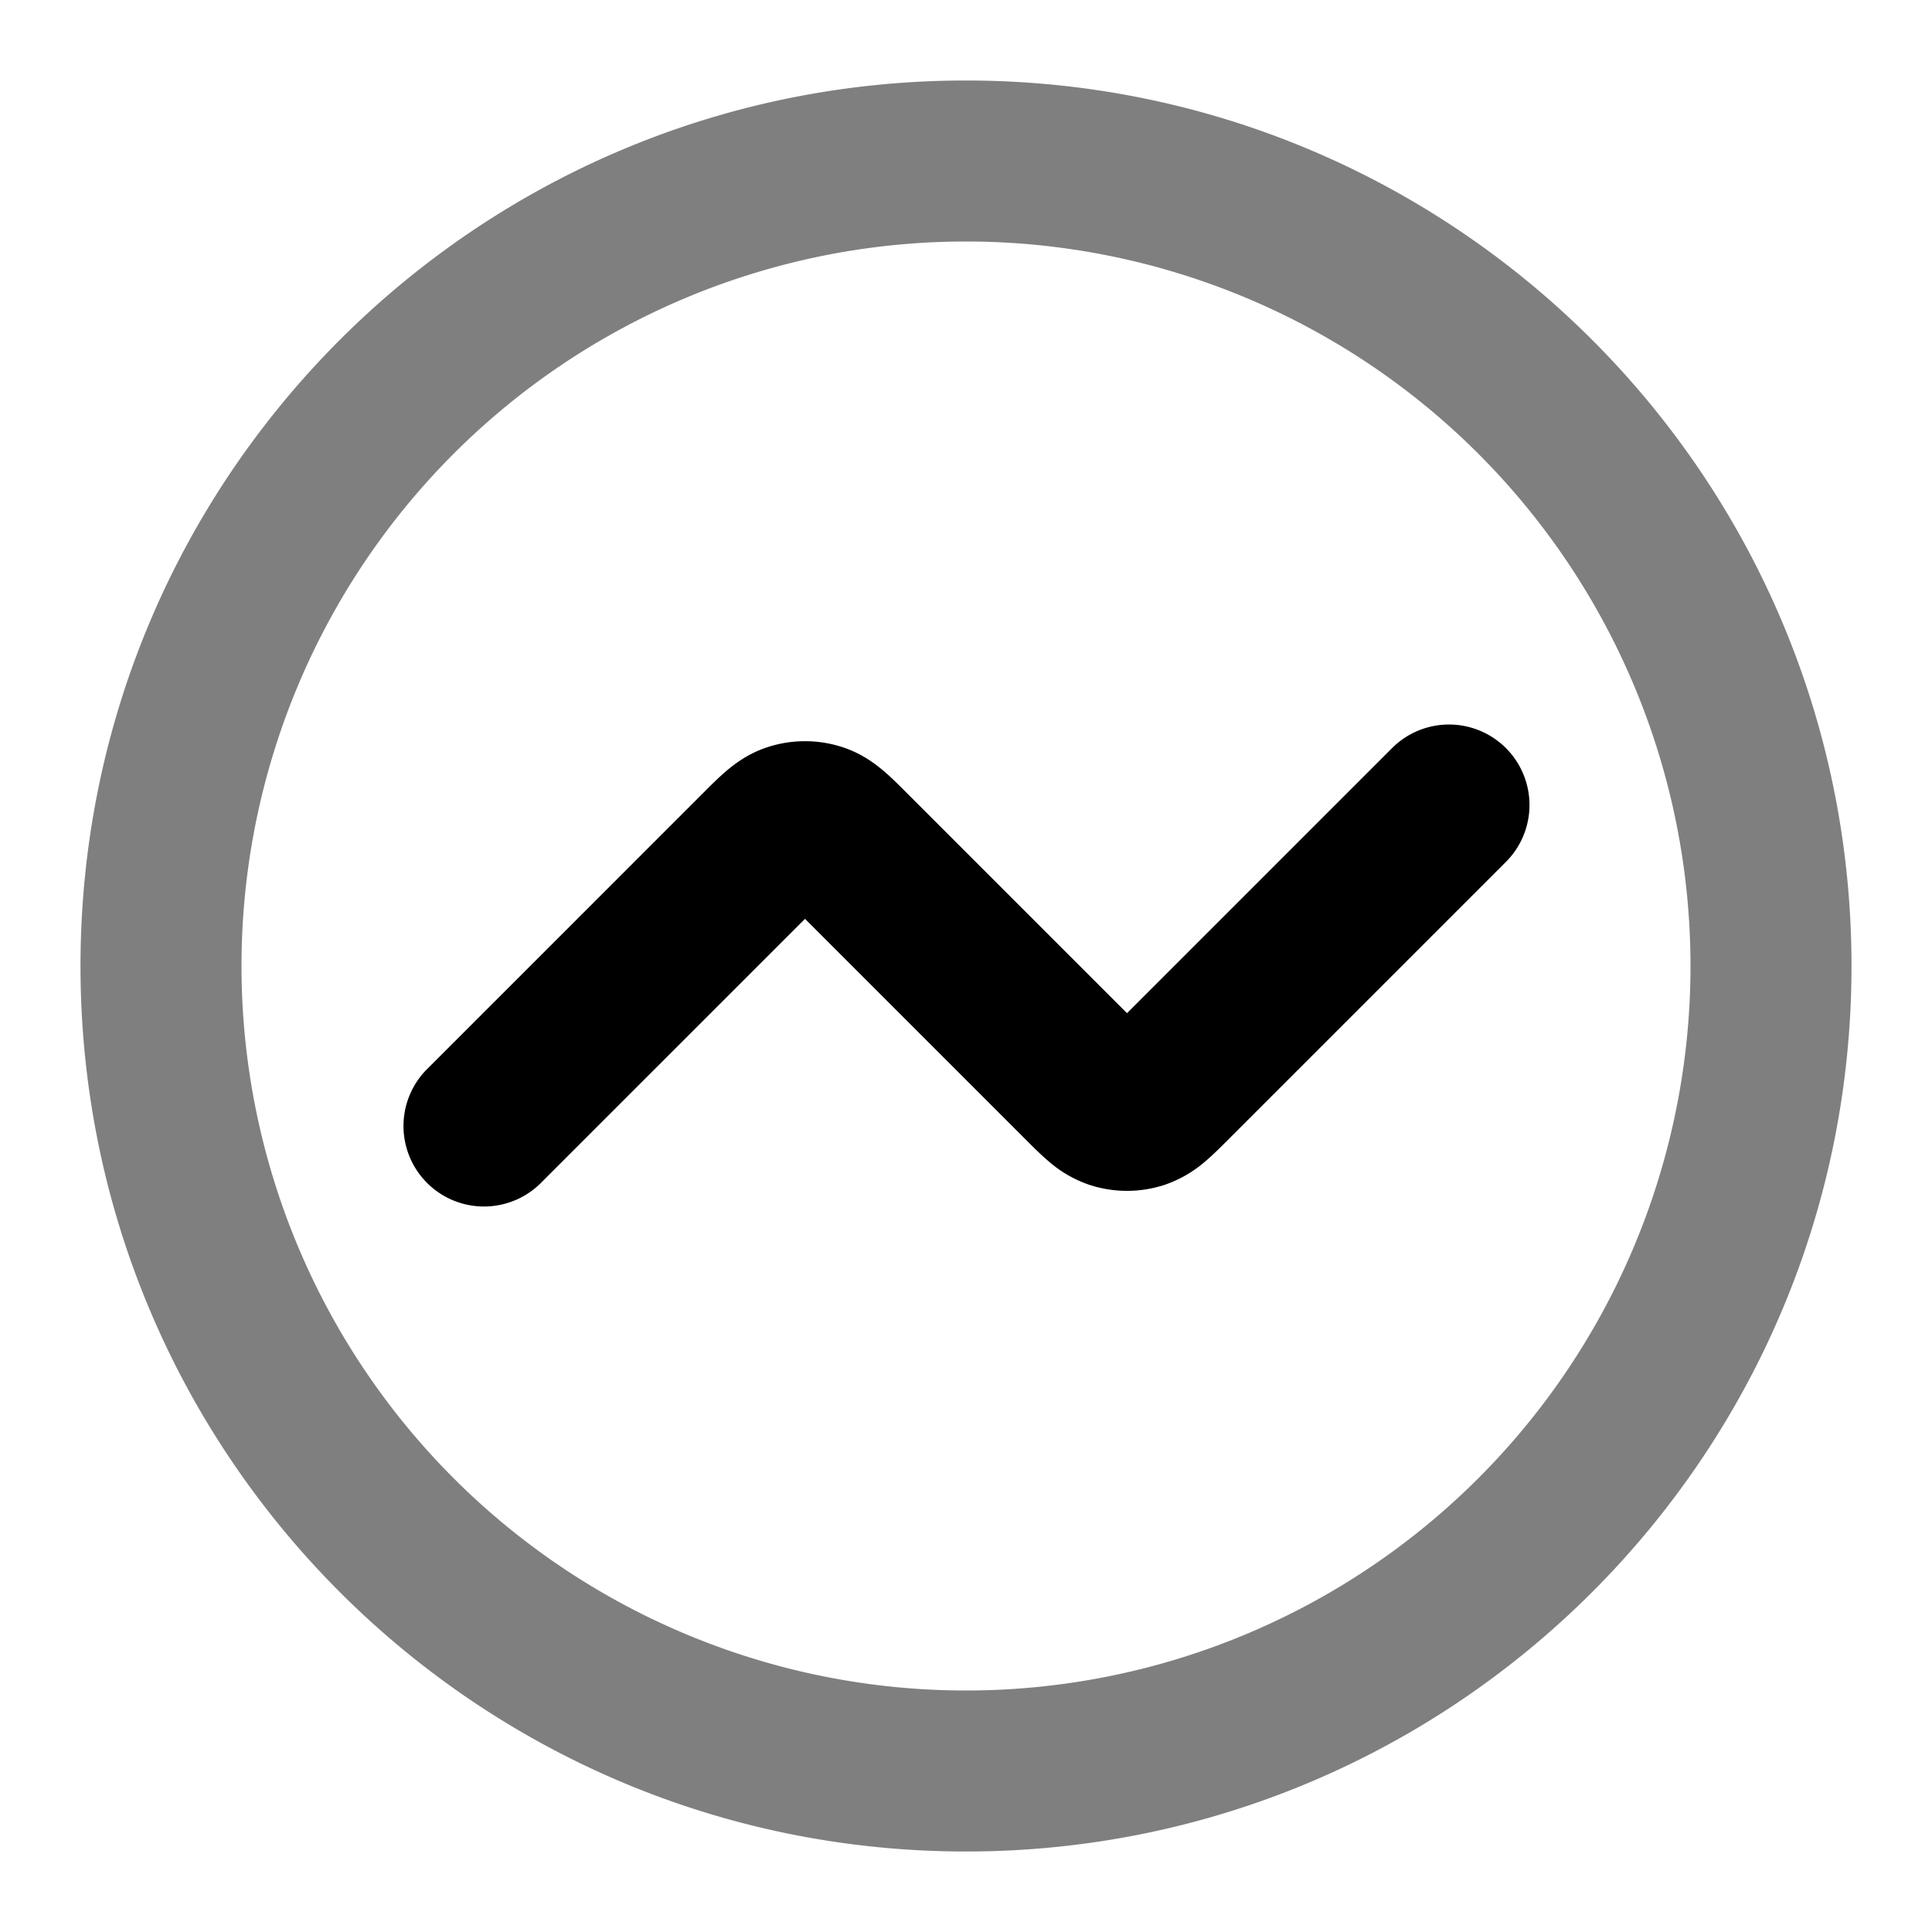 <svg xmlns="http://www.w3.org/2000/svg" width="24" height="24" viewBox="0 0 24 24">
  <path fill-rule="evenodd" d="M12 3a9 9 0 1 0 0 18 9 9 0 0 0 0-18ZM1 12C1 5.925 5.925 1 12 1s11 4.925 11 11-4.925 11-11 11S1 18.075 1 12Z" clip-rule="evenodd" opacity=".5"/>
  <path fill-rule="evenodd" d="M18.707 9.293a1 1 0 0 1 0 1.414l-3.434 3.434-.017.017c-.084.084-.184.185-.28.266a1.52 1.52 0 0 1-.513.296 1.5 1.5 0 0 1-.926 0 1.506 1.506 0 0 1-.513-.296c-.096-.081-.196-.182-.28-.266l-.017-.017L10 11.414l-3.293 3.293a1 1 0 0 1-1.414-1.414l3.434-3.434.017-.017c.084-.084.184-.185.28-.266.111-.094.28-.22.512-.295a1.5 1.5 0 0 1 .928 0c.232.075.4.2.512.295.096.081.196.182.28.266l.017.017L14 12.586l3.293-3.293a1 1 0 0 1 1.414 0Z" clip-rule="evenodd"/>
</svg>
